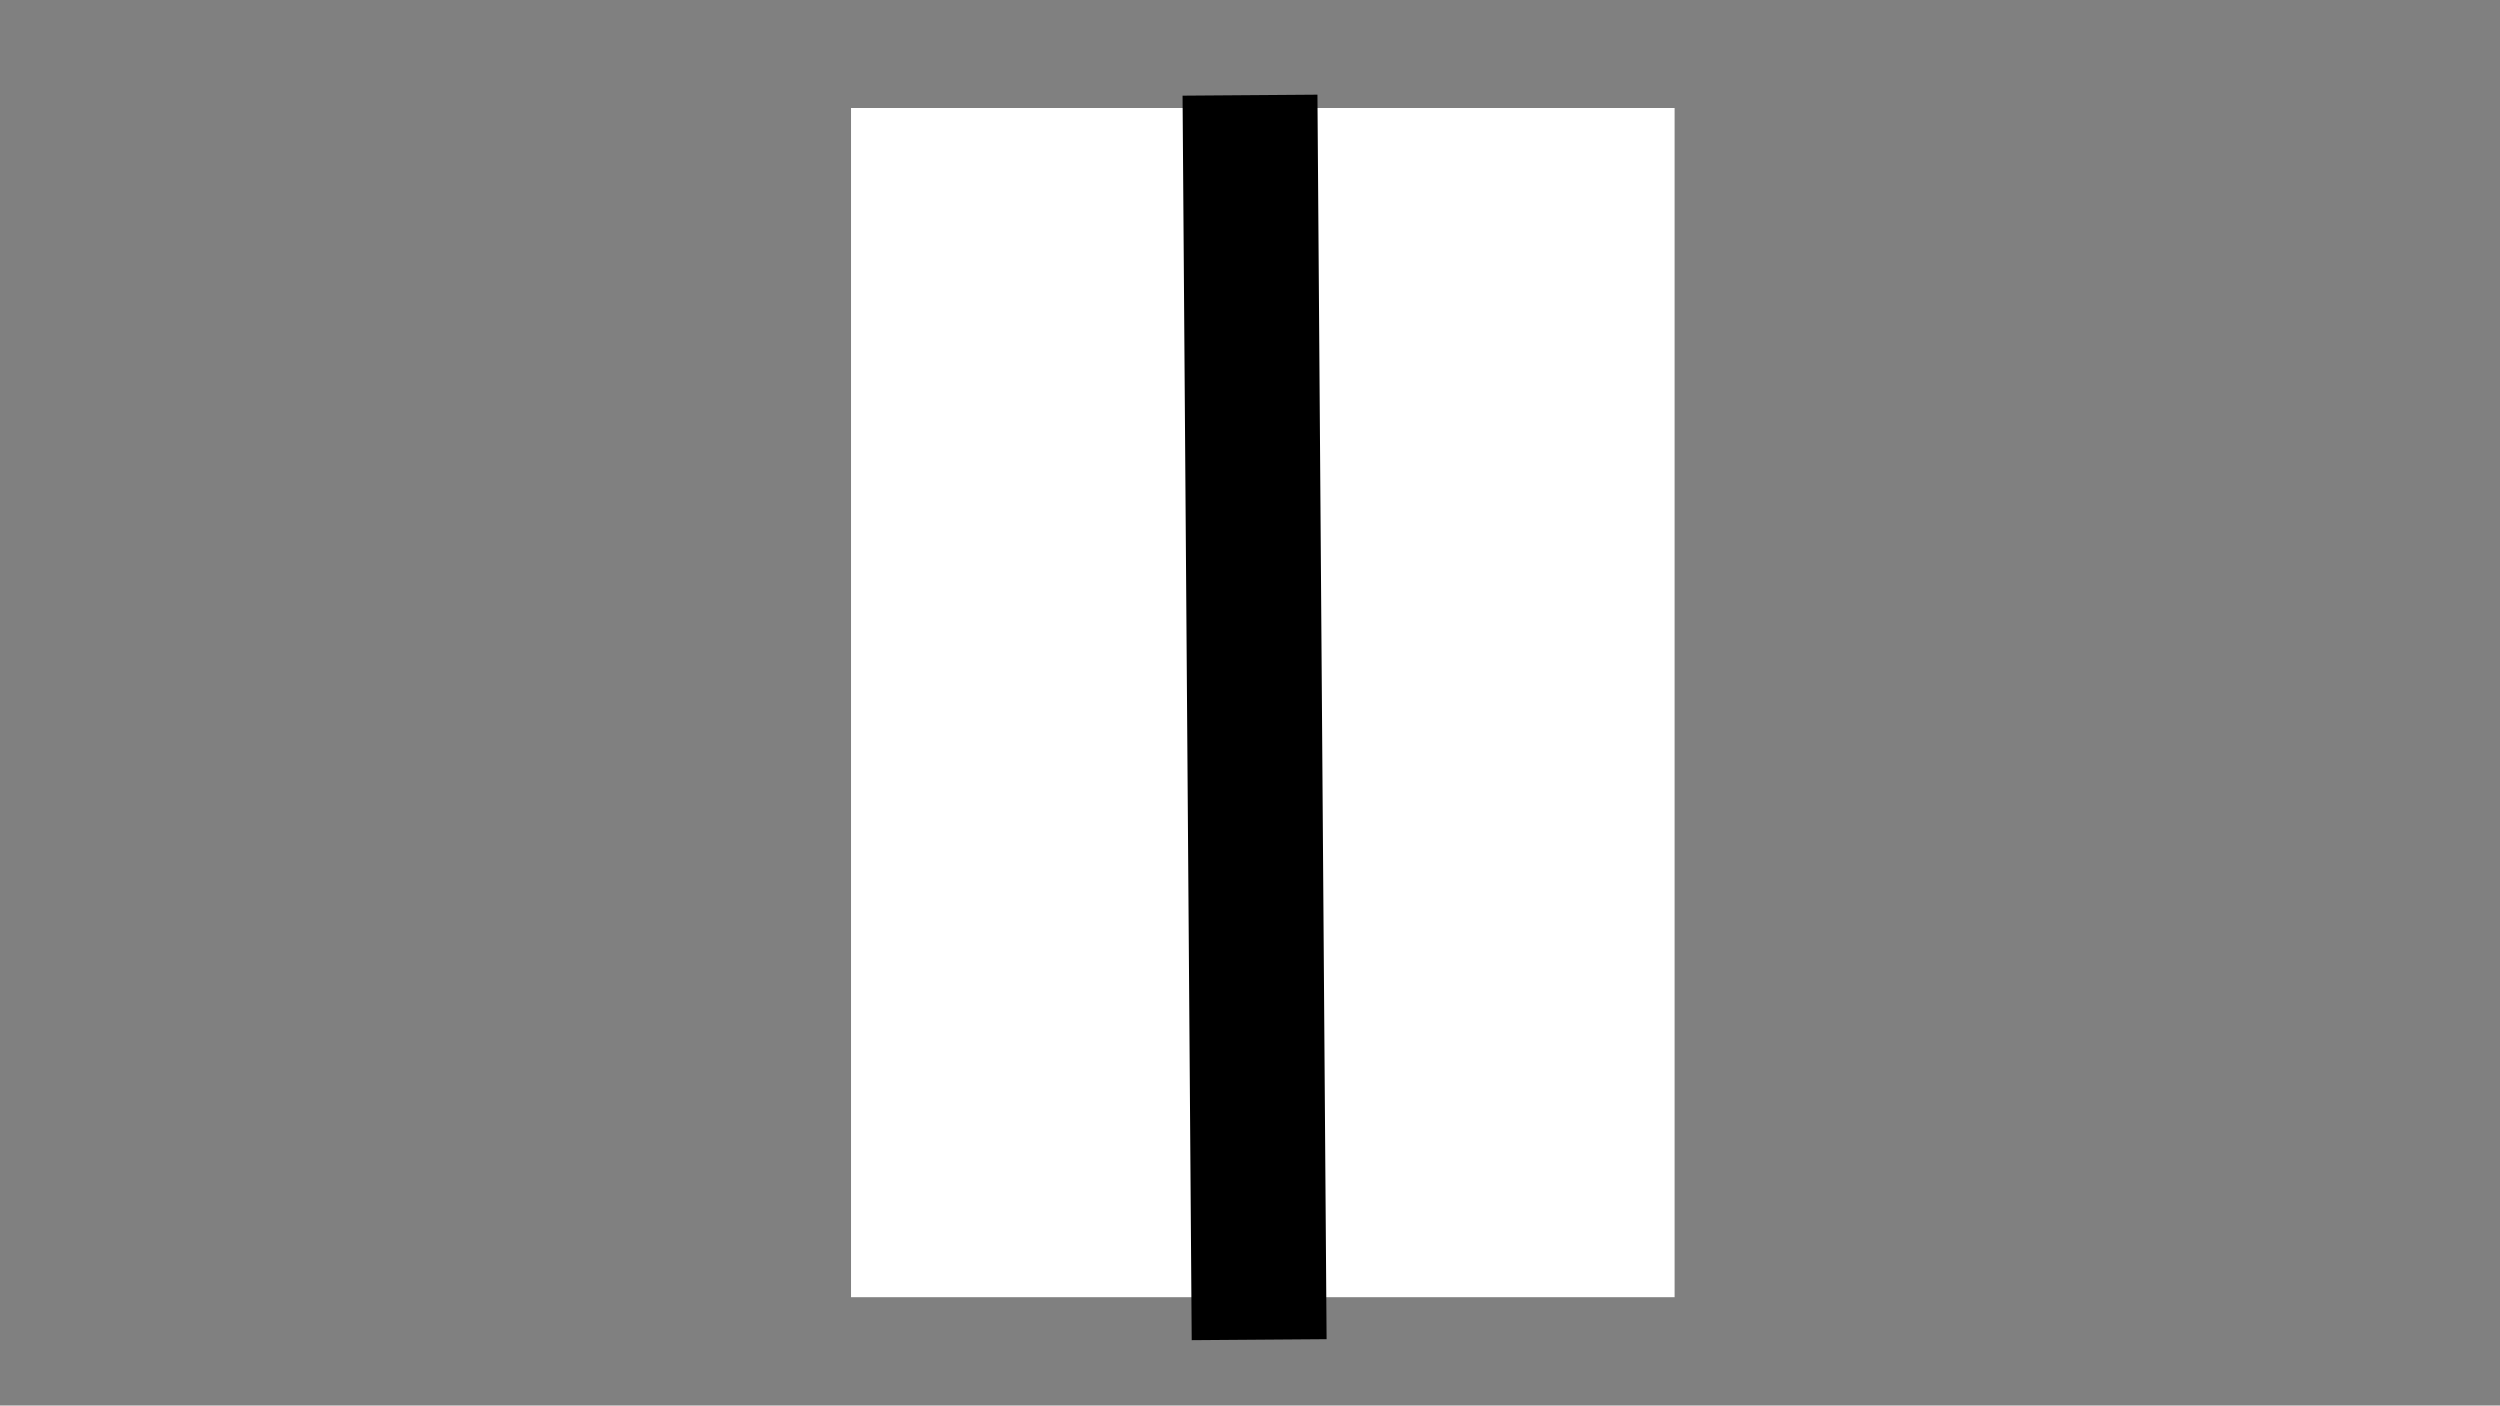 <?xml version="1.0" encoding="utf-8"?>
<!-- Generator: Adobe Illustrator 26.3.1, SVG Export Plug-In . SVG Version: 6.00 Build 0)  -->
<svg version="1.1" xmlns="http://www.w3.org/2000/svg" xmlns:xlink="http://www.w3.org/1999/xlink" x="0px" y="0px"
	 viewBox="0 0 1366 768" style="enable-background:new 0 0 1366 768;" xml:space="preserve">
<rect x="0" y="0" width="1366" height="768" fill="#808080" stroke="none"/>
<style type="text/css">
	.st0{fill:#FFFFFF;}
	.st1{display:none;}
	.st2{display:inline;fill:none;stroke:#000000;stroke-width:5.669;stroke-miterlimit:10;}
	.st3{display:inline;fill:none;stroke:#000000;stroke-width:7.654;stroke-miterlimit:10;}
	.st4{display:inline;fill:none;stroke:#000000;stroke-width:8.504;stroke-miterlimit:10;}
	.st5{display:inline;fill:none;stroke:#000000;stroke-width:6.066;stroke-miterlimit:10;}
	.st6{fill:none;stroke:#000000;stroke-width:73.701;stroke-miterlimit:10;}
</style>
<g id="base">
	<g>
		<path class="st0" d="M915,708.8c-150,0-300,0-450,0c0-216.6,0-433.2,0-649.8c150,0,300,0,450,0C915,275.6,915,492.2,915,708.8z
			 M710.28,547.93c-0.21-0.04-0.43-0.09-0.64-0.13c0-0.67,0.01-1.35,0-2.02c-0.14-5.31-1.82-7.05-7.11-7.35
			c-0.52-0.03-1.05-0.03-1.57-0.04c-10.05-0.19-19.54,2.31-28.81,5.93c-0.81,0.32-1.81,0.36-2.69,0.26
			c-1.83-0.19-2.91,0.83-2.55,2.66c1.07,5.35,1.94,10.75,3.33,16.01c1.16,4.38,2.84,8.64,4.52,12.87c0.75,1.9,2.66,2.3,3.44,0.86
			c0.88-1.64,2.22-1.5,3.56-1.62c1.49-0.13,2.99-0.05,4.48-0.16c4.76-0.34,9.52-0.84,14.29-1.04c2.77-0.11,4.23-0.6,4.85-3.26
			C707.14,563.27,708.66,555.59,710.28,547.93z M686.99,494.82c-0.28,3.79-0.59,7.04-0.73,10.3c-0.05,1.3-0.7,1.67-1.76,2.14
			c-3.13,1.38-6.31,2.75-9.23,4.52c-2.57,1.55-2.86,3.86-1.27,6.4c1.7,2.7,4.15,4.54,7.2,5.4c4.63,1.31,7.45-0.45,8.26-5.17
			c0.36-2.13,0.28-4.33,0.57-6.47c0.09-0.65,0.77-1.74,1.19-1.74c4.9-0.03,9.81-0.01,14.7,0.29c1.39,0.09,2.6,0.4,3.15-1.1
			c0.55-1.49-0.34-2.56-1.69-2.93c-1.79-0.49-3.65-0.86-5.49-0.93c-3.77-0.14-7.55-0.04-11.39-0.04c0.11-1.45,0.2-3.09,0.38-4.71
			c0.27-2.44-0.25-5.73,1.12-7.09c1.49-1.49,4.75-1.29,7.26-1.64c1.54-0.22,3.05-0.49,2.86-2.36c-0.2-1.87-1.85-1.95-3.32-1.76
			c-2.56,0.33-5.11,0.76-7.87,1.18c-0.09-1.76-0.18-3.44-0.29-5.39c1.62-0.1,3.02-0.26,4.42-0.25c1.4,0.02,2.69-0.18,2.84-1.81
			c0.16-1.76-1.2-2.3-2.63-2.41c-1.55-0.12-3.11-0.03-4.84-0.03c-0.12-2.23-0.05-4.57-0.47-6.83c-0.17-0.9-1.33-2.18-2.15-2.27
			c-1.48-0.16-2.09,1.15-2,2.62c0.11,1.79,0.15,3.6,0.37,5.37c0.22,1.75-0.28,2.62-2.11,3.2c-2.91,0.92-5.68,2.27-8.48,3.53
			c-0.79,0.36-1.8,0.89-2.08,1.59c-0.34,0.87-0.4,2.36,0.12,2.9c0.51,0.53,2.07,0.55,2.89,0.18c3.19-1.47,6.28-3.19,9.88-5.07
			c0.12,2.54,0.2,4.29,0.27,5.99c-4.38,1.8-8.61,3.49-12.8,5.27c-1.36,0.58-2.68,1.54-1.76,3.26c0.9,1.69,2.24,1.36,3.82,0.6
			C679.42,497.9,683.03,496.5,686.99,494.82z M686.36,611.94c-7.63,2.54-14.06,5.91-16.53,14.25c-1.4-1.61-2.39-3.05-3.69-4.13
			c-0.7-0.58-1.9-0.56-2.88-0.81c-0.22,1.06-0.8,2.21-0.55,3.15c0.26,0.98,1.29,1.79,2.04,2.61c1.97,2.15,4.05,4.2,5.93,6.41
			c0.88,1.04,1.62,2.12,3.1,1.41c1.45-0.69,1.35-1.97,0.92-3.29c-0.75-2.35-0.94-4.68,0.27-6.97c2.52-4.74,6.97-6.63,12.35-8.47
			c0,4.42,0.15,8.37-0.06,12.3c-0.11,2.03,0.2,4.41-2.14,5.76c-0.31,0.18-0.25,1.08-0.29,1.66c-0.08,1.17,0.15,2.45-0.22,3.51
			c-0.77,2.18-1.86,4.24-2.8,6.36c-1.18,2.67-2.48,5.3-3.45,8.04c-0.29,0.81,0.36,1.94,0.57,2.92c0.96-0.3,1.97-0.51,2.86-0.96
			c0.39-0.19,0.58-0.85,0.78-1.33c2.31-5.27,4.58-10.57,6.96-15.81c0.34-0.76,1.14-1.54,1.9-1.84c4.37-1.72,7.97-4.41,10.69-8.24
			c5.18-7.28,0.99-16.36-7.93-17.21c-1.26-0.12-2.53-0.13-3.69-0.19c-0.83-2.35-1.52-4.65-2.47-6.82c-0.56-1.28-1.75-1.97-3.14-1.07
			c-1.18,0.76-1.27,1.8-0.66,3.12C685.07,608.06,685.62,609.91,686.36,611.94z M695.96,142.59c0.18,1.77,0.27,3.19,0.48,4.58
			c0.25,1.65-0.25,2.57-1.96,3.15c-2.19,0.73-4.29,1.77-6.35,2.83c-1.86,0.95-3.72,1.97-5.35,3.25c-0.64,0.5-1.17,2.1-0.84,2.62
			c0.45,0.71,1.75,1.06,2.73,1.17c0.59,0.06,1.27-0.63,1.9-0.98c3.19-1.8,6.38-3.6,9.9-5.58c0,3.71,0,6.67,0,9.51
			c-2.24,0.69-4.35,1.22-6.37,2c-2.01,0.77-4.26,1.53-4.49,4.16c-0.25,2.84,1.83,4.23,3.88,5.56c0.44,0.28,0.94,0.47,1.42,0.67
			c3.95,1.68,6.69,0.63,8.3-3.32c0.67-1.63,1.04-3.39,1.55-5.11c1.95-0.06,3.75-0.82,5.49,0.96c0.98,1.01,2.26,0.02,2.79-1.23
			c0.81-1.91-0.45-3.97-2.71-4.22c-1.69-0.18-3.42-0.04-5.39-0.04c0-0.84-0.02-1.79,0-2.75c0.07-2.45-0.77-5.7,0.48-7.15
			c1.45-1.68,4.71-1.84,7.22-2.55c1.45-0.41,3.03-0.8,2.57-2.68c-0.47-1.92-2.13-1.8-3.68-1.4c-2.22,0.58-4.44,1.19-6.82,1.83
			c-0.15-2.24-0.3-4.3-0.47-6.76c1.84-0.14,3.6-0.14,5.31-0.46c0.82-0.15,2.09-0.81,2.16-1.37c0.1-0.78-0.51-2.06-1.2-2.44
			c-0.89-0.49-2.18-0.51-3.24-0.37c-6.47,0.87-12.47,3.13-17.89,6.76c-0.99,0.66-1.86,1.79-2.28,2.89
			c-0.23,0.62,0.37,1.92,0.99,2.37c0.46,0.33,1.89,0.08,2.31-0.41C688.93,145.13,692.49,144.19,695.96,142.59z M691.59,90.14
			c0.17,0.19,0.35,0.38,0.52,0.57c-6,8.57-11.99,17.15-18.01,25.72c-2.23,3.19-4.52,6.33-6.75,9.52c-0.79,1.13-1.2,2.4,0.18,3.35
			c1.39,0.96,2.4,0.03,3.21-1.04c0.85-1.14,1.57-2.38,2.47-3.47c2.98-3.63,5.78-7.46,9.11-10.74c3.22-3.17,4.28-2.86,7.31,0.38
			c3.71,3.97,10.96,6.22,14.94,4.08c4.12-2.22,7.93-5.03,11.81-7.66c1.15-0.78,2.15-1.97,0.89-3.36c-1.15-1.26-2.27-0.37-3.35,0.4
			c-2.68,1.91-5.29,3.93-8.11,5.6c-4.85,2.87-9.84,1.96-13.68-2.25c-1.79-1.97-3.62-3.84-7.03-3.17c0.66-1.07,1.06-1.75,1.5-2.42
			c3.64-5.49,7.36-10.92,10.85-16.5c0.58-0.92,0.67-2.9,0.07-3.6c-0.61-0.7-2.67-0.97-3.56-0.47c-7.35,4.13-14.6,8.44-21.81,12.82
			c-0.63,0.38-1.04,1.64-1,2.46c0.03,0.52,1.1,1.38,1.7,1.38c0.99-0.01,2.05-0.47,2.94-0.97c0.51-0.29,0.65-1.22,1.16-1.55
			C681.82,96.15,686.71,93.15,691.59,90.14z M685.46,206.84c2.51-4.65,4.79-8.92,7.12-13.17c0.75-1.36,1.28-2.72-0.3-3.73
			c-1.67-1.06-2.68,0.16-3.38,1.46c-5.61,10.48-11.18,20.99-16.75,31.49c-0.69,1.3-0.97,2.69,0.52,3.55
			c1.63,0.95,2.68-0.15,3.44-1.48c1.41-2.47,2.61-5.07,4.19-7.42c1.4-2.08,3.13-3.97,4.85-5.81c0.95-1.02,1.96-0.86,2.65,0.52
			c0.64,1.27,1.33,2.52,2.11,3.7c3,4.55,7.89,5.57,12.17,2.24c2.21-1.72,4.04-3.96,5.9-6.09c0.98-1.12,1.97-2.65,0.29-3.9
			c-1.7-1.28-2.59,0.28-3.63,1.39c-1.83,1.94-3.73,3.84-5.74,5.6c-1.4,1.22-3.05,0.94-4.23-0.36c-1.14-1.26-2.17-2.69-2.9-4.21
			C690.55,208.1,688.75,206.76,685.46,206.84z M677.1,336.23c0.09,0.1,0.18,0.2,0.27,0.3c-2.09,5.04-4.24,10.07-6.24,15.14
			c-0.62,1.58-0.95,3.3-1.23,4.99c-0.23,1.39,0.52,2.4,1.94,2.51c1.41,0.11,2.12-0.76,2.33-2.17c0.2-1.32,0.42-2.68,0.94-3.89
			c2.42-5.72,5.03-11.36,7.37-17.11c0.78-1.91,2.09-1.82,3.6-1.74c1.64,0.09,2.08,1.33,2.3,2.61c0.53,3.22-0.84,5.85-2.82,8.22
			c-0.88,1.06-1.3,2.11-0.19,3.15c1.16,1.09,2.5,0.8,3.33-0.35c1.25-1.75,2.5-3.59,3.27-5.57c2.35-6.01-0.05-10.77-6.25-12.61
			c0.19-0.41,0.37-0.8,0.55-1.19c1.01-2.25,2.11-4.47,2.99-6.77c0.46-1.22,0.09-2.46-1.32-2.92c-1.44-0.47-2.17,0.4-2.72,1.64
			c-1.21,2.73-2.55,5.41-3.74,8.15c-0.61,1.41-1.54,2.15-3.01,2.68c-2.09,0.75-4.1,1.81-5.98,3c-1.18,0.75-1.57,2.13-0.43,3.29
			c1.16,1.19,2.52,1.17,3.77,0.01C676.27,337.16,676.67,336.68,677.1,336.23z M678.4,442.01c0.16-0.03,0.33-0.07,0.49-0.11
			c0.23-5.6,0.48-11.2,0.66-16.81c0.05-1.48-0.52-2.77-2.27-2.73c-1.64,0.04-2.02,1.32-2.07,2.7c-0.22,6.73-0.68,13.47-0.5,20.19
			c0.08,3.03,1.07,6.21,2.34,9c2.06,4.53,5.86,5.59,10.27,3.22c5.29-2.84,8.77-7.63,12.45-12.15c0.4-0.49,0.19-2.06-0.31-2.51
			c-0.48-0.44-1.86-0.38-2.53,0c-0.93,0.53-1.55,1.59-2.35,2.37c-2.72,2.66-5.3,5.5-8.25,7.88c-2.86,2.31-4.76,1.77-5.96-1.73
			C679.34,448.36,679.03,445.13,678.4,442.01z M689.48,240.91c-1.34,0.63-2.32,0.99-3.21,1.52c-4.09,2.44-8.21,4.85-12.19,7.45
			c-1.25,0.82-1.86,2.33-0.48,3.64c1.3,1.24,2.38,0.38,3.48-0.59c3.9-3.47,8.6-5.54,13.67-7.84c0.19,4.36,0.33,8.38,0.56,12.39
			c0.09,1.48,0.53,3.04,2.44,2.81c1.72-0.21,1.8-1.65,1.73-3.11c-0.22-4.53-0.36-9.07-0.54-13.92c1.89-0.59,4-1.27,6.13-1.9
			c1.42-0.42,2.96-0.88,2.49-2.76c-0.46-1.83-2.06-1.74-3.5-1.35c-2.28,0.61-4.52,1.33-6.54,1.94c-1.29-1.88-2.3-3.75-3.73-5.22
			c-0.57-0.58-2.31-0.72-3.06-0.27c-1.21,0.71-0.85,2.02-0.03,3.12C687.62,238.07,688.45,239.38,689.48,240.91z M674.32,144.22
			c-0.28-0.23-0.97-1.28-1.8-1.41c-1.59-0.24-2.48,1.01-2.64,2.46c-0.73,6.98-1.61,13.95-1.94,20.95
			c-0.21,4.32,0.55,8.66,2.49,12.66c0.91,1.88,2.07,3.61,4.3,3.87c0.76,0.09,2.03-0.5,2.32-1.12c0.28-0.6-0.27-1.73-0.72-2.48
			c-0.82-1.36-2.18-2.48-2.69-3.92c-1.98-5.63-1.7-11.49-1.12-17.31C672.96,153.6,673.64,149.32,674.32,144.22z M716.52,346.7
			c-0.22-0.59-0.29-0.98-0.49-1.28c-2.52-3.71-4.93-7.51-7.63-11.07c-2.98-3.92-6.23-7.63-9.38-11.42c-0.89-1.07-1.96-1.77-3.3-0.85
			c-1.35,0.92-1.19,2.2-0.35,3.34c1.64,2.23,3.24,4.51,5.12,6.53c3.85,4.11,7.61,8.25,10.3,13.26c0.58,1.09,1.49,2.07,2.45,2.87
			c0.44,0.37,1.47,0.41,2.04,0.15C715.83,347.99,716.15,347.18,716.52,346.7z M680.16,702.62c1.4-0.96,2.93-1.79,4.12-2.97
			c0.44-0.44,0.39-1.91-0.02-2.52c-0.32-0.47-1.67-0.68-2.34-0.42c-3.31,1.26-4.33,1.12-5.41-2.27c-1.33-4.18-2.1-8.54-3.09-12.83
			c-0.08-0.34,0.01-0.73,0.09-1.09c0.46-2.06-0.2-3.28-1.93-3.4c-1.99-0.13-2.7,1.17-2.65,2.84c0.04,1.63,0.28,3.29,0.68,4.87
			c1.04,4.12,1.97,8.29,3.41,12.28C674.08,700.05,676.28,702.13,680.16,702.62z M708.25,289.14c0.23,0.26,0.45,0.52,0.68,0.78
			c-0.49,1.33-0.85,2.73-1.49,3.99c-0.87,1.73-2.14,3.28-2.82,5.07c-0.28,0.73,0.55,1.88,0.88,2.84c0.9-0.33,2.07-0.41,2.63-1.04
			c1.08-1.21,2.02-2.64,2.64-4.14c0.9-2.16,1.79-4.42,2.08-6.72c0.29-2.26-1.38-4.12-3.53-4.54c-2.99-0.59-5.82,0.1-8.36,1.71
			c-1.26,0.8-1.87,2.07-0.77,3.44c1.01,1.26,2.15,1.12,3.55,0.29C705.1,290.01,706.74,289.68,708.25,289.14z M690.22,282.57
			c0.33-0.32,1.74-1.12,1.67-1.76c-0.09-0.86-1.22-2.13-2.08-2.3c-3.37-0.67-6.25-2.15-8.53-4.64c-2.01-2.2-3.88-4.56-5.65-6.96
			c-0.95-1.29-1.9-2.34-3.46-1.35c-1.58,1-1.2,2.49-0.23,3.71c2.29,2.86,4.54,5.77,7.08,8.4
			C681.79,280.55,685.3,282.22,690.22,282.57z M706.36,691c-0.28-0.1-0.57-0.2-0.85-0.31c0.99-6.56-1.05-12.51-3.31-18.41
			c-0.51-1.34-1.34-2.54-3-1.84c-1.65,0.69-1.59,1.97-1.03,3.56c1.18,3.38,2.3,6.81,3.09,10.29c0.48,2.16,0.24,4.47,0.44,6.7
			c0.13,1.44,0.75,2.92,2.45,2.47C705.03,693.22,705.63,691.85,706.36,691z M689.04,80.76c-1.04-3.11-1.88-5.99-3.02-8.74
			c-0.24-0.57-1.66-1.05-2.39-0.9c-0.55,0.11-1.37,1.42-1.23,1.99c0.7,2.82,1.6,5.61,2.64,8.32c0.24,0.61,1.46,1.33,2.04,1.2
			C687.8,82.48,688.34,81.48,689.04,80.76z"/>
		<path d="M710.28,547.93c-1.62,7.66-3.14,15.34-4.91,22.96c-0.62,2.66-2.08,3.15-4.85,3.26c-4.77,0.19-9.52,0.7-14.29,1.04
			c-1.49,0.11-2.99,0.03-4.48,0.16c-1.34,0.12-2.68-0.02-3.56,1.62c-0.78,1.44-2.69,1.04-3.44-0.86c-1.67-4.23-3.36-8.49-4.52-12.87
			c-1.39-5.26-2.26-10.66-3.33-16.01c-0.37-1.83,0.72-2.85,2.55-2.66c0.88,0.09,1.88,0.05,2.69-0.26
			c9.27-3.61,18.76-6.11,28.81-5.93c0.52,0.01,1.05,0.01,1.57,0.04c5.29,0.3,6.97,2.04,7.11,7.35c0.02,0.67,0,1.35,0,2.02
			C709.85,547.84,710.07,547.89,710.28,547.93z M704.76,555.13c0.22-2.96,0.48-6.07,0.67-9.18c0.13-1.98-0.48-3.37-2.83-3.27
			c-3.57,0.17-7.14,0.27-10.7,0.5c-0.43,0.03-1.16,0.63-1.17,0.98c-0.09,3.55-0.05,7.1-0.05,10.65c2.76-0.15,4.91-0.4,7.06-0.35
			C699.94,554.51,702.14,554.86,704.76,555.13z M673.46,558.44c4.08-2.84,8.84-1.84,12.99-3.05c0-3.73,0-7.35,0-11.51
			c-4.79,1.67-9.2,3.19-13.58,4.8c-0.42,0.16-0.91,1.01-0.85,1.47C672.41,552.89,672.95,555.59,673.46,558.44z M703.91,559.5
			c-4.18-1.34-8.03-1.03-11.86-0.38c-0.5,0.08-1.27,0.65-1.3,1.05c-0.28,3.38-0.42,6.78-0.6,10.17c3.46-0.15,6.73-0.24,9.99-0.51
			c0.58-0.05,1.44-0.76,1.6-1.33C702.54,565.57,703.18,562.59,703.91,559.5z M673.9,561.37c1.02,3.21,2.12,6.67,3.19,10.04
			c3.1-0.15,5.82-0.29,8.7-0.43c0.23-3.78,0.45-7.36,0.68-11.17C682.09,560.36,678.18,560.84,673.9,561.37z"/>
		<path d="M686.99,494.82c-3.96,1.68-7.56,3.08-11.04,4.75c-1.59,0.76-2.93,1.09-3.82-0.6c-0.92-1.72,0.4-2.68,1.76-3.26
			c4.19-1.79,8.42-3.48,12.8-5.27c-0.08-1.7-0.16-3.45-0.27-5.99c-3.61,1.88-6.69,3.6-9.88,5.07c-0.81,0.38-2.38,0.35-2.89-0.18
			c-0.52-0.54-0.46-2.04-0.12-2.9c0.28-0.7,1.28-1.23,2.08-1.59c2.79-1.26,5.57-2.61,8.48-3.53c1.83-0.58,2.33-1.45,2.11-3.2
			c-0.23-1.78-0.26-3.58-0.37-5.37c-0.09-1.47,0.52-2.78,2-2.62c0.82,0.09,1.99,1.37,2.15,2.27c0.41,2.25,0.35,4.59,0.47,6.83
			c1.73,0,3.3-0.09,4.84,0.03c1.43,0.11,2.79,0.65,2.63,2.41c-0.15,1.64-1.43,1.83-2.84,1.81c-1.4-0.02-2.8,0.15-4.42,0.25
			c0.1,1.95,0.19,3.63,0.29,5.39c2.76-0.42,5.31-0.85,7.87-1.18c1.48-0.19,3.12-0.1,3.32,1.76c0.2,1.87-1.32,2.14-2.86,2.36
			c-2.51,0.36-5.77,0.16-7.26,1.64c-1.37,1.37-0.86,4.65-1.12,7.09c-0.18,1.62-0.27,3.26-0.38,4.71c3.84,0,7.62-0.1,11.39,0.04
			c1.84,0.07,3.7,0.44,5.49,0.93c1.34,0.36,2.23,1.44,1.69,2.93c-0.55,1.5-1.76,1.19-3.15,1.1c-4.89-0.3-9.8-0.32-14.7-0.29
			c-0.41,0-1.1,1.09-1.19,1.74c-0.3,2.14-0.21,4.34-0.57,6.47c-0.8,4.72-3.63,6.48-8.26,5.17c-3.05-0.87-5.51-2.7-7.2-5.4
			c-1.6-2.54-1.3-4.85,1.27-6.4c2.92-1.76,6.1-3.13,9.23-4.52c1.06-0.47,1.71-0.84,1.76-2.14
			C686.4,501.86,686.71,498.6,686.99,494.82z M677.03,515.28c1.91,2.54,3.65,4.34,6.51,4.23c0.57-0.02,1.52-0.61,1.59-1.05
			c0.37-2.29,0.51-4.62,0.79-7.52C682.66,512.53,680.02,513.82,677.03,515.28z"/>
		<path d="M686.36,611.94c-0.74-2.03-1.29-3.89-2.1-5.62c-0.61-1.32-0.52-2.37,0.66-3.12c1.39-0.89,2.58-0.2,3.14,1.07
			c0.95,2.18,1.63,4.47,2.47,6.82c1.16,0.06,2.43,0.07,3.69,0.19c8.92,0.85,13.11,9.92,7.93,17.21c-2.72,3.83-6.31,6.52-10.69,8.24
			c-0.77,0.3-1.56,1.08-1.9,1.84c-2.38,5.24-4.64,10.54-6.96,15.81c-0.21,0.48-0.4,1.13-0.78,1.33c-0.89,0.44-1.9,0.65-2.86,0.96
			c-0.22-0.98-0.86-2.12-0.57-2.92c0.97-2.74,2.26-5.37,3.45-8.04c0.94-2.12,2.03-4.18,2.8-6.36c0.37-1.06,0.14-2.34,0.22-3.51
			c0.04-0.57-0.03-1.48,0.29-1.66c2.35-1.35,2.04-3.72,2.14-5.76c0.21-3.93,0.06-7.88,0.06-12.3c-5.38,1.84-9.82,3.73-12.35,8.47
			c-1.21,2.28-1.02,4.62-0.27,6.97c0.42,1.33,0.53,2.6-0.92,3.29c-1.48,0.71-2.22-0.37-3.1-1.41c-1.88-2.22-3.96-4.27-5.93-6.41
			c-0.76-0.82-1.78-1.63-2.04-2.61c-0.25-0.93,0.33-2.09,0.55-3.14c0.98,0.25,2.18,0.22,2.88,0.81c1.29,1.08,2.29,2.52,3.69,4.13
			C672.3,617.85,678.73,614.48,686.36,611.94z M691.4,615.6c0,5.44,0,10.88,0,17.02c2.3-1.93,4.4-3.36,6.07-5.19
			c1.2-1.32,2.33-3.08,2.59-4.79C700.76,618.07,696.49,614.76,691.4,615.6z"/>
		<path d="M695.96,142.59c-3.47,1.6-7.03,2.54-9.55,5.49c-0.42,0.49-1.85,0.74-2.31,0.41c-0.62-0.45-1.22-1.75-0.99-2.37
			c0.42-1.1,1.29-2.23,2.28-2.89c5.42-3.64,11.42-5.89,17.89-6.76c1.07-0.14,2.36-0.12,3.24,0.37c0.69,0.38,1.3,1.66,1.2,2.44
			c-0.07,0.56-1.34,1.22-2.16,1.37c-1.71,0.31-3.47,0.32-5.31,0.46c0.17,2.46,0.31,4.53,0.47,6.76c2.38-0.64,4.6-1.25,6.82-1.83
			c1.55-0.4,3.22-0.52,3.68,1.4c0.45,1.88-1.12,2.26-2.57,2.68c-2.51,0.71-5.77,0.87-7.22,2.55c-1.25,1.45-0.41,4.7-0.48,7.15
			c-0.03,0.96,0,1.91,0,2.75c1.97,0,3.7-0.15,5.39,0.04c2.26,0.25,3.52,2.3,2.71,4.22c-0.53,1.25-1.81,2.24-2.79,1.23
			c-1.73-1.78-3.54-1.02-5.49-0.96c-0.51,1.73-0.88,3.48-1.55,5.11c-1.62,3.95-4.35,5-8.3,3.32c-0.48-0.2-0.98-0.39-1.42-0.67
			c-2.04-1.32-4.13-2.72-3.88-5.56c0.23-2.63,2.48-3.39,4.49-4.16c2.02-0.77,4.13-1.31,6.37-2c0-2.85,0-5.8,0-9.51
			c-3.52,1.98-6.71,3.78-9.9,5.58c-0.63,0.36-1.31,1.05-1.9,0.98c-0.98-0.11-2.28-0.46-2.73-1.17c-0.33-0.52,0.2-2.13,0.84-2.62
			c1.64-1.28,3.5-2.3,5.35-3.25c2.06-1.06,4.16-2.09,6.35-2.83c1.7-0.57,2.21-1.49,1.96-3.15
			C696.23,145.78,696.14,144.36,695.96,142.59z M696.26,168.25c-0.21-0.18-0.43-0.35-0.64-0.53c-1.83,0.64-3.65,1.28-5.48,1.91
			c-0.03,0.28-0.05,0.56-0.08,0.84c1.38,0.48,2.95,1.59,4.09,1.25C695.11,171.44,695.57,169.48,696.26,168.25z"/>
		<path d="M691.59,90.14c-4.88,3.01-9.77,6.01-14.62,9.07c-0.51,0.32-0.65,1.26-1.16,1.55c-0.9,0.5-1.95,0.96-2.94,0.97
			c-0.6,0-1.67-0.86-1.7-1.38c-0.05-0.82,0.36-2.08,1-2.46c7.21-4.38,14.46-8.69,21.81-12.82c0.89-0.5,2.95-0.23,3.56,0.47
			c0.6,0.7,0.5,2.68-0.07,3.6c-3.49,5.58-7.21,11.01-10.85,16.5c-0.44,0.66-0.84,1.35-1.5,2.42c3.41-0.67,5.24,1.2,7.03,3.17
			c3.84,4.21,8.82,5.12,13.68,2.25c2.82-1.67,5.43-3.69,8.11-5.6c1.08-0.77,2.2-1.66,3.35-0.4c1.27,1.4,0.26,2.58-0.89,3.36
			c-3.88,2.64-7.69,5.44-11.81,7.66c-3.98,2.14-11.23-0.11-14.94-4.08c-3.03-3.24-4.1-3.55-7.31-0.38
			c-3.33,3.28-6.13,7.11-9.11,10.74c-0.9,1.1-1.62,2.34-2.47,3.47c-0.81,1.08-1.81,2-3.21,1.04c-1.38-0.95-0.97-2.22-0.18-3.35
			c2.23-3.19,4.52-6.34,6.75-9.52c6.01-8.57,12-17.14,18.01-25.72C691.94,90.52,691.77,90.33,691.59,90.14z"/>
		<path d="M685.46,206.84c3.29-0.07,5.09,1.26,6.29,3.77c0.73,1.52,1.77,2.96,2.9,4.21c1.18,1.3,2.83,1.58,4.23,0.36
			c2.01-1.76,3.91-3.65,5.74-5.6c1.04-1.11,1.93-2.66,3.63-1.39c1.67,1.26,0.69,2.78-0.29,3.9c-1.86,2.13-3.69,4.37-5.9,6.09
			c-4.28,3.33-9.17,2.31-12.17-2.24c-0.78-1.18-1.47-2.44-2.11-3.7c-0.7-1.37-1.7-1.54-2.65-0.52c-1.72,1.84-3.45,3.73-4.85,5.81
			c-1.58,2.35-2.78,4.95-4.19,7.42c-0.76,1.33-1.8,2.43-3.44,1.48c-1.49-0.86-1.21-2.26-0.52-3.55c5.57-10.5,11.14-21,16.75-31.49
			c0.7-1.31,1.71-2.53,3.38-1.46c1.58,1.01,1.05,2.37,0.3,3.73C690.25,197.91,687.97,202.19,685.46,206.84z"/>
		<path d="M677.1,336.23c-0.43,0.45-0.82,0.94-1.28,1.36c-1.25,1.16-2.61,1.18-3.77-0.01c-1.13-1.16-0.75-2.54,0.43-3.29
			c1.88-1.19,3.89-2.25,5.98-3c1.48-0.53,2.4-1.27,3.01-2.68c1.19-2.74,2.53-5.42,3.74-8.15c0.55-1.24,1.29-2.1,2.72-1.64
			c1.41,0.46,1.78,1.7,1.32,2.92c-0.87,2.3-1.98,4.52-2.99,6.77c-0.18,0.39-0.36,0.78-0.55,1.19c6.2,1.85,8.6,6.61,6.25,12.61
			c-0.78,1.98-2.02,3.82-3.27,5.57c-0.82,1.15-2.16,1.45-3.33,0.35c-1.11-1.04-0.69-2.1,0.19-3.15c1.98-2.37,3.35-5,2.82-8.22
			c-0.21-1.29-0.65-2.52-2.3-2.61c-1.51-0.08-2.82-0.17-3.6,1.74c-2.34,5.75-4.95,11.39-7.37,17.11c-0.51,1.21-0.74,2.57-0.94,3.89
			c-0.21,1.42-0.92,2.28-2.33,2.17c-1.42-0.11-2.17-1.12-1.94-2.51c0.28-1.69,0.61-3.41,1.23-4.99c2-5.08,4.15-10.1,6.24-15.14
			C677.28,336.43,677.19,336.33,677.1,336.23z"/>
		<path d="M678.4,442.01c0.63,3.12,0.94,6.35,1.97,9.33c1.2,3.51,3.1,4.05,5.96,1.73c2.95-2.38,5.53-5.22,8.25-7.88
			c0.8-0.78,1.42-1.85,2.35-2.37c0.68-0.38,2.05-0.44,2.53,0c0.49,0.45,0.7,2.02,0.31,2.51c-3.67,4.52-7.16,9.31-12.45,12.15
			c-4.41,2.37-8.21,1.3-10.27-3.22c-1.27-2.8-2.26-5.97-2.34-9c-0.18-6.72,0.28-13.46,0.5-20.19c0.04-1.37,0.43-2.65,2.07-2.7
			c1.75-0.05,2.31,1.25,2.27,2.73c-0.18,5.6-0.43,11.21-0.66,16.81C678.73,441.94,678.56,441.98,678.4,442.01z"/>
		<path d="M689.48,240.91c-1.03-1.53-1.87-2.84-2.79-4.09c-0.81-1.1-1.17-2.41,0.03-3.12c0.75-0.44,2.5-0.31,3.06,0.27
			c1.43,1.47,2.44,3.34,3.73,5.22c2.02-0.61,4.27-1.33,6.54-1.94c1.44-0.39,3.04-0.48,3.5,1.35c0.48,1.89-1.07,2.34-2.49,2.76
			c-2.13,0.63-4.25,1.31-6.13,1.9c0.18,4.85,0.32,9.39,0.54,13.92c0.07,1.46-0.01,2.91-1.73,3.11c-1.91,0.23-2.35-1.33-2.44-2.81
			c-0.24-4.01-0.37-8.03-0.56-12.39c-5.07,2.3-9.77,4.37-13.67,7.84c-1.1,0.98-2.18,1.83-3.48,0.59c-1.38-1.32-0.78-2.83,0.48-3.64
			c3.99-2.6,8.1-5.01,12.19-7.45C687.16,241.9,688.15,241.53,689.48,240.91z"/>
		<path d="M674.32,144.22c-0.68,5.11-1.36,9.39-1.79,13.69c-0.58,5.82-0.86,11.68,1.12,17.31c0.51,1.44,1.87,2.56,2.69,3.92
			c0.45,0.74,0.99,1.88,0.72,2.48c-0.29,0.62-1.56,1.21-2.32,1.12c-2.23-0.26-3.4-1.99-4.3-3.87c-1.94-4-2.7-8.34-2.49-12.66
			c0.34-7,1.22-13.98,1.94-20.95c0.15-1.45,1.05-2.7,2.64-2.46C673.35,142.93,674.05,143.98,674.32,144.22z"/>
		<path d="M716.52,346.7c-0.37,0.49-0.68,1.29-1.24,1.54c-0.57,0.25-1.59,0.22-2.04-0.15c-0.96-0.79-1.87-1.78-2.45-2.87
			c-2.69-5.01-6.46-9.15-10.3-13.26c-1.88-2.01-3.48-4.3-5.12-6.53c-0.84-1.14-1-2.42,0.35-3.34c1.35-0.92,2.42-0.22,3.3,0.85
			c3.15,3.79,6.4,7.5,9.38,11.42c2.71,3.57,5.11,7.37,7.63,11.07C716.23,345.72,716.3,346.1,716.52,346.7z"/>
		<path d="M680.16,702.62c-3.87-0.49-6.08-2.58-7.14-5.51c-1.44-3.98-2.37-8.16-3.41-12.28c-0.4-1.58-0.63-3.24-0.68-4.87
			c-0.04-1.66,0.67-2.97,2.65-2.84c1.73,0.12,2.39,1.34,1.93,3.4c-0.08,0.35-0.17,0.75-0.09,1.09c0.99,4.29,1.76,8.65,3.09,12.83
			c1.07,3.39,2.1,3.53,5.41,2.27c0.67-0.26,2.02-0.05,2.34,0.42c0.41,0.61,0.47,2.08,0.02,2.52
			C683.09,700.83,681.55,701.66,680.16,702.62z"/>
		<path d="M708.25,289.14c-1.51,0.54-3.15,0.87-4.51,1.68c-1.4,0.83-2.54,0.97-3.55-0.29c-1.09-1.36-0.49-2.63,0.77-3.44
			c2.54-1.61,5.37-2.3,8.36-1.71c2.16,0.43,3.82,2.28,3.53,4.54c-0.29,2.3-1.18,4.55-2.08,6.72c-0.62,1.5-1.56,2.93-2.64,4.14
			c-0.56,0.63-1.73,0.71-2.63,1.04c-0.33-0.96-1.16-2.11-0.88-2.84c0.68-1.79,1.95-3.34,2.82-5.07c0.63-1.26,1-2.66,1.49-3.99
			C708.71,289.66,708.48,289.4,708.25,289.14z"/>
		<path d="M690.22,282.57c-4.92-0.35-8.43-2.02-11.2-4.91c-2.53-2.63-4.78-5.54-7.08-8.4c-0.97-1.21-1.35-2.71,0.23-3.71
			c1.57-0.99,2.51,0.06,3.46,1.35c1.77,2.41,3.63,4.76,5.65,6.96c2.28,2.49,5.15,3.97,8.53,4.64c0.86,0.17,1.99,1.44,2.08,2.3
			C691.96,281.45,690.55,282.25,690.22,282.57z"/>
		<path d="M706.36,691c-0.73,0.86-1.33,2.22-2.23,2.46c-1.7,0.46-2.32-1.03-2.45-2.47c-0.2-2.23,0.05-4.55-0.44-6.7
			c-0.78-3.49-1.91-6.91-3.09-10.29c-0.56-1.59-0.62-2.87,1.03-3.56c1.66-0.7,2.49,0.5,3,1.84c2.26,5.9,4.29,11.85,3.31,18.41
			C705.79,690.79,706.07,690.9,706.36,691z"/>
		<path d="M689.04,80.76c-0.7,0.72-1.24,1.72-1.96,1.88c-0.59,0.13-1.81-0.59-2.04-1.2c-1.05-2.71-1.94-5.5-2.64-8.32
			c-0.14-0.57,0.68-1.88,1.23-1.99c0.74-0.15,2.16,0.32,2.39,0.9C687.15,74.77,688,77.65,689.04,80.76z"/>
		<path class="st0" d="M704.76,555.13c-2.62-0.26-4.82-0.61-7.02-0.67c-2.15-0.05-4.3,0.2-7.06,0.35c0-3.55-0.03-7.1,0.05-10.65
			c0.01-0.35,0.74-0.95,1.17-0.98c3.56-0.23,7.14-0.34,10.7-0.5c2.34-0.11,2.95,1.29,2.83,3.27
			C705.23,549.05,704.98,552.16,704.76,555.13z"/>
		<path class="st0" d="M673.46,558.44c-0.51-2.85-1.05-5.55-1.43-8.28c-0.06-0.46,0.42-1.32,0.85-1.47
			c4.38-1.62,8.79-3.13,13.58-4.8c0,4.16,0,7.77,0,11.51C682.3,556.6,677.55,555.6,673.46,558.44z"/>
		<path class="st0" d="M703.91,559.5c-0.73,3.09-1.36,6.07-2.18,9c-0.16,0.57-1.01,1.28-1.6,1.33c-3.26,0.27-6.53,0.35-9.99,0.51
			c0.18-3.39,0.32-6.78,0.6-10.17c0.03-0.4,0.81-0.97,1.3-1.05C695.88,558.47,699.73,558.16,703.91,559.5z"/>
		<path class="st0" d="M673.9,561.37c4.28-0.53,8.18-1.02,12.58-1.56c-0.23,3.8-0.45,7.39-0.68,11.17c-2.88,0.14-5.6,0.28-8.7,0.43
			C676.02,568.04,674.92,564.59,673.9,561.37z"/>
		<path class="st0" d="M677.03,515.28c2.99-1.46,5.63-2.75,8.89-4.33c-0.28,2.9-0.42,5.23-0.79,7.52c-0.07,0.44-1.03,1.03-1.59,1.05
			C680.68,519.61,678.93,517.82,677.03,515.28z"/>
		<path class="st0" d="M691.4,615.6c5.09-0.84,9.36,2.47,8.66,7.04c-0.26,1.7-1.39,3.47-2.59,4.79c-1.66,1.83-3.77,3.26-6.07,5.19
			C691.4,626.47,691.4,621.04,691.4,615.6z"/>
		<path class="st0" d="M696.26,168.25c-0.68,1.22-1.15,3.18-2.11,3.47c-1.14,0.34-2.71-0.77-4.09-1.25
			c0.03-0.28,0.05-0.56,0.08-0.84c1.83-0.64,3.65-1.28,5.48-1.91C695.83,167.9,696.04,168.08,696.26,168.25z"/>
	</g>
</g>
<g id="mask" class="st1">
	<path class="st2" d="M683,69c2,5,4,10,6,15"/>
	<path class="st2" d="M669,101c2.94-2.21,7.38-5.42,13-9c7.45-4.74,12.82-8.16,14-7c0.96,0.95-2.07,4.43-9,16
		c-4.52,7.54-4.13,7.56-7,12c-5.32,8.25-11.79,16.16-12,16c-0.34-0.25,14.6-23.25,20-21c1.61,0.67,1.03,3.02,4,6
		c0.43,0.43,4.31,4.23,9,4c4.14-0.2,5.44-3.37,11-7c2.61-1.71,6.51-3.74,12-5"/>
	<path class="st2" d="M673,140c-1.03,6.49-1.63,11.95-2,16c-0.65,7.08-0.81,10.72,0,15c1.17,6.22,3.87,10.96,6,14"/>
	<path class="st3" d="M681,148c3.43-3.12,6.72-4.95,9-6c3.92-1.82,7.23-2.46,10-3c3.64-0.71,6.75-0.94,9-1"/>
	<path class="st3" d="M680,163c1.67-1.92,4.29-4.55,8-7c6.18-4.08,11.92-5.35,15-6c2.88-0.61,6.99-1.2,12-1"/>
	<path class="st2" d="M696,132c0.62,3.21,1.38,7.66,2,13c0.24,2.05,0.84,7.59,1,15c0.21,9.68,0.26,14.55-2,16
		c-3.32,2.13-10.31-0.44-11-4c-0.76-3.9,6.34-7.66,7-8c1.41-0.73,6.75-3.23,13-1c5.89,2.1,8.46,6.93,9,8"/>
	<path class="st4" d="M693,187c-1.79,2.28-4.31,5.67-7,10c-1.54,2.49-2.86,4.83-7,13c-6.63,13.09-7.2,14.89-7,15
		c0.67,0.37,9.57-19.28,16-18c4.6,0.92,4.13,11.82,9,13c4.25,1.03,9.7-6.06,14-13"/>
	<path class="st4" d="M670.5,253.5c4.85-3.66,9.38-6.23,13-8c6.36-3.12,11.53-4.6,13-5c3.92-1.08,7.35-1.67,10-2"/>
	<path class="st4" d="M685.5,230.5c2.51,3.36,7.24,10.71,8,21c0.36,4.82-0.26,8.94-1,12"/>
	<path class="st2" d="M670.5,263.5c2.53,4,5.07,6.97,7,9c2.4,2.52,4.15,4.36,7,6c3.89,2.23,7.65,2.83,10,3"/>
	<path class="st4" d="M698,291c1.31-1.24,4.04-3.45,8-4c1.69-0.23,4.62-0.64,6,1c1.79,2.12-0.18,6.27-1,8c-0.76,1.61-2.43,4.47-6,7"
		/>
	<path class="st4" d="M669.5,337.5c4.02-2.33,7.49-3.93,10-5c6.35-2.69,7.92-2.48,9-2c2.76,1.23,3.84,4.8,4,7
		c0.34,4.61-2.83,9.27-8,12"/>
	<path class="st4" d="M688.5,316.5c-0.74,3.06-1.95,7.25-4,12c-1.86,4.31-2.62,4.92-6,12c-3.62,7.58-4.66,10.88-5,12
		c-1.12,3.66-1.69,6.81-2,9"/>
	<path class="st4" d="M694.5,320.5c1.29,1.91,3.3,4.75,6,8c3.67,4.43,5.49,5.86,8,9c2.05,2.57,4.71,6.46,7,12"/>
	<path class="st4" d="M677.5,417.5c-0.49,6.23-0.8,11.64-1,16c-0.39,8.44-0.33,11.86,1,16c1.12,3.49,2.6,8.11,6,9
		c4.82,1.27,10.29-5.8,12-8c2.94-3.79,4.32-7.57,5-10"/>
	<path class="st5" d="M671.5,488.5c3.63-1.73,6.72-3.06,9-4c8.2-3.39,11.02-3.85,12-4c3.75-0.56,6.91-0.3,9,0"/>
	<path class="st5" d="M670,499c2.8-1.03,6.55-2.4,11-4c7.88-2.83,9.77-3.43,12-4c2.84-0.73,6.92-1.58,12-2"/>
	<path class="st5" d="M687,468c0.25,2.14,0.6,5.25,1,9c0.59,5.47,0.88,8.2,1,10c0.33,5.01,0.2,8.64,0,14c-0.15,4.13-0.43,7.08-1,13
		c-0.7,7.29-1.01,8.37-2,9c-3.41,2.16-12.2-2.75-12-7c0.16-3.47,6.3-5.67,10-7c5.48-1.97,10.26-2,15-2c4.97,0,9.1,0.51,12,1"/>
	<path class="st5" d="M667,542c1.79,5.85,3.11,10.66,4,14c1.26,4.77,1.79,7.11,3,11c1.48,4.75,2.97,8.53,4,11"/>
	<path class="st5" d="M665,550c6.04-2.74,11.2-4.68,15-6c8.5-2.95,12.72-3.68,15-4c6.8-0.95,11.98-1.68,14,1
		c1.37,1.81-0.06,3.39-2,14c-0.96,5.27-0.83,6.05-2,12c-0.74,3.75-1.46,6.84-2,9"/>
	<path class="st5" d="M688,537c0,5,0,10,0,15c0,4.33,0,8.67,0,13c0,4,0,8,0,12"/>
	<path class="st5" d="M668,562c2.98-1.29,7.04-2.81,12-4c3.05-0.73,8.19-1.94,15-2c3.94-0.04,9.51,0.3,16,2"/>
	<path class="st5" d="M670,574c2.69-0.24,6.86-0.6,12-1c4.51-0.35,7.27-0.53,14-1c3.3-0.23,8.1-0.57,14-1"/>
	<path class="st5" d="M662,620c1.32,1.72,3.43,4.51,6,8c3.64,4.94,5.27,7.31,6,7c1.26-0.54-3.11-7.89,0-14c1.68-3.31,4.89-4.93,7-6
		c5.15-2.6,9.88-2.14,11-2c3.03,0.37,6.87,0.83,9,4c2.83,4.22,0.18,9.64,0,10c-1.46,2.88-3.8,4.22-7,6c-2.46,1.37-6.48,3.2-12,4"/>
	<path class="st5" d="M684,600c1.33,2.26,2.83,5.27,4,9c1.96,6.25,2,11.37,2,14c0,2.46-0.18,5.93-1,10c-1.27,6.32-3.43,10.79-5,14
		c-1.32,2.68-3.24,6.17-6,10"/>
	<path class="st5" d="M671,674c0.99,6.28,1.61,10.91,2,14c0.34,2.74,0.72,5.95,3,9c0.85,1.14,2.04,2.68,4,3c3.23,0.52,5.81-2.75,6-3
		"/>
	<path class="st5" d="M698,669c1.78,4.46,3.09,8.23,4,11c1.54,4.69,1.86,6.33,2,8c0.32,3.82-0.38,6.98-1,9"/>
</g>
<g id="mask_x5F_2">
	<path class="st6" d="M683,52c1.67,226.67,3.33,453.33,5,680"/>
</g>
</svg>
